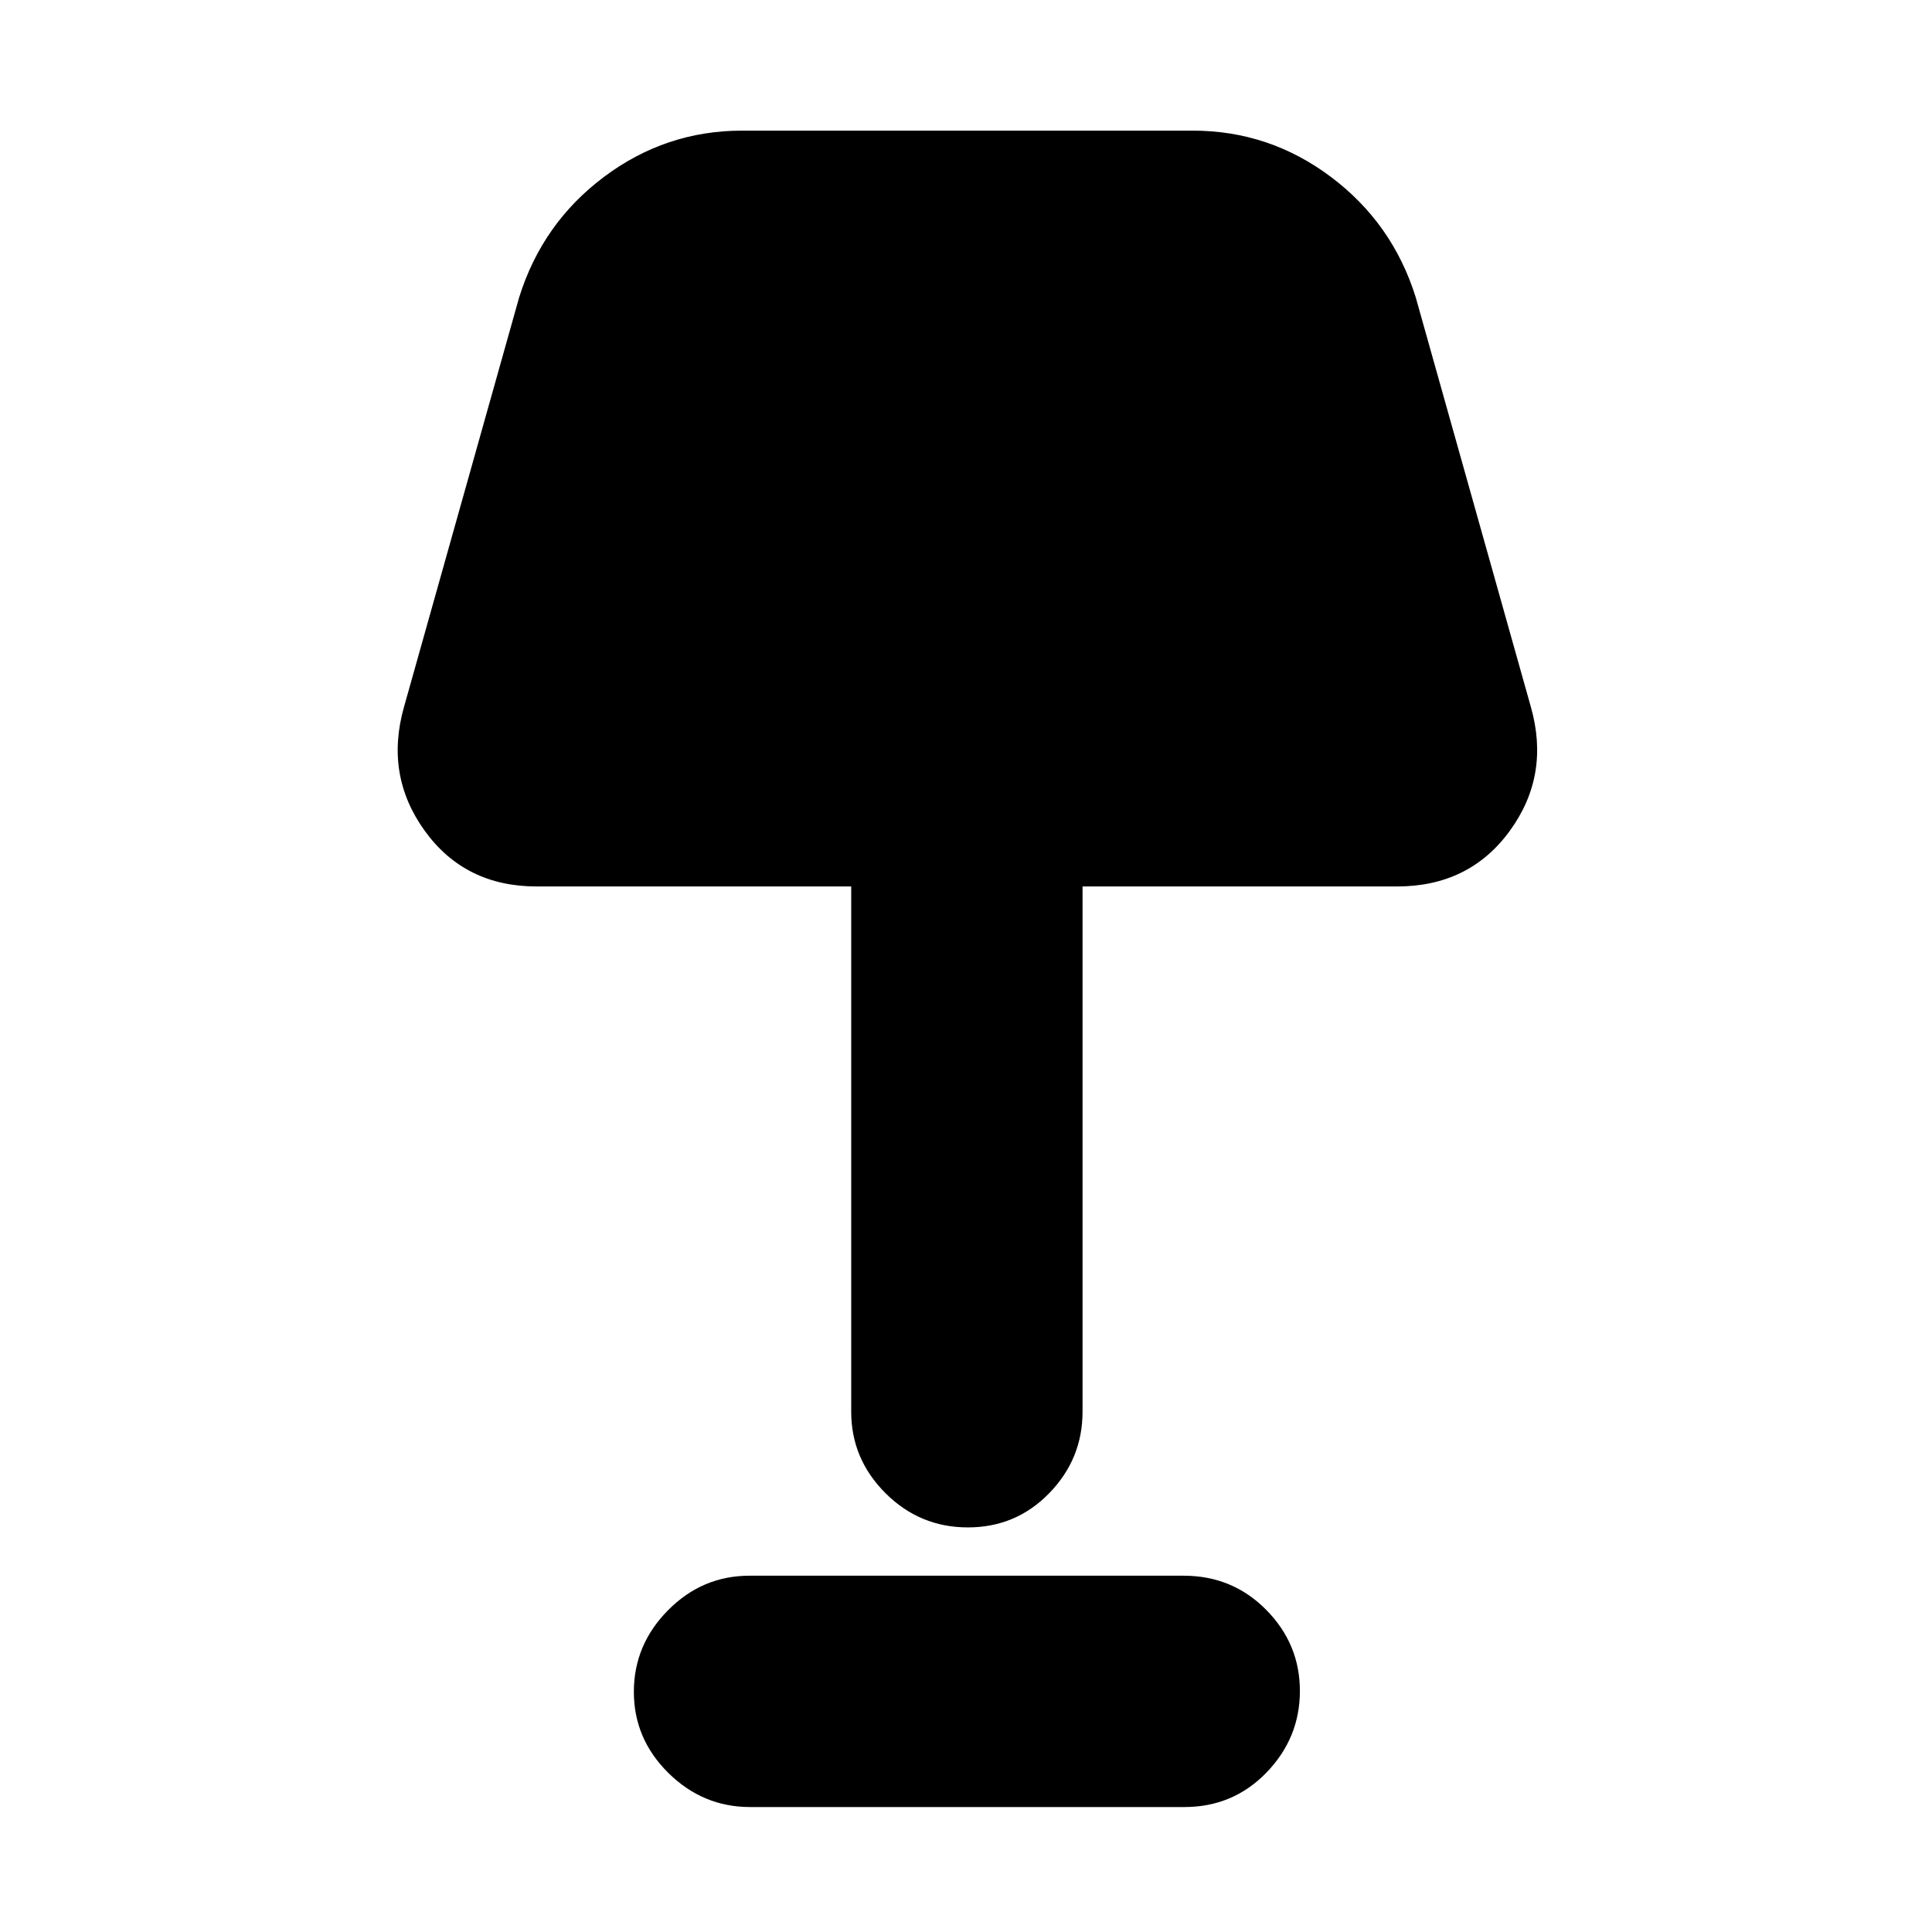 <svg xmlns="http://www.w3.org/2000/svg" height="20" viewBox="0 -960 960 960" width="20"><path d="M480.93-201.04q-23.89 0-40.93-17.01t-17.04-40.47v-261H266.7q-35.69 0-55.65-27.66t-10.27-61.65l57.18-203.39q11.49-36.86 42.14-59.87 30.65-23 68.68-23h223.87q38.04 0 68.68 23 30.65 23.01 42.15 59.87l57.17 203.39q9.7 33.99-10.42 61.65-20.12 27.66-56.06 27.66H537.91v261q0 23.46-16.55 40.47-16.55 17.01-40.43 17.01ZM372.72-62.09q-23.45 0-40.61-16.94-17.15-16.95-17.15-40.32 0-23.38 16.99-40.54 17-17.15 40.44-17.15h215.76q24.24 0 41 16.94 16.76 16.95 16.76 40.32 0 23.38-16.6 40.54-16.6 17.15-40.83 17.15H372.72Z"/></svg>